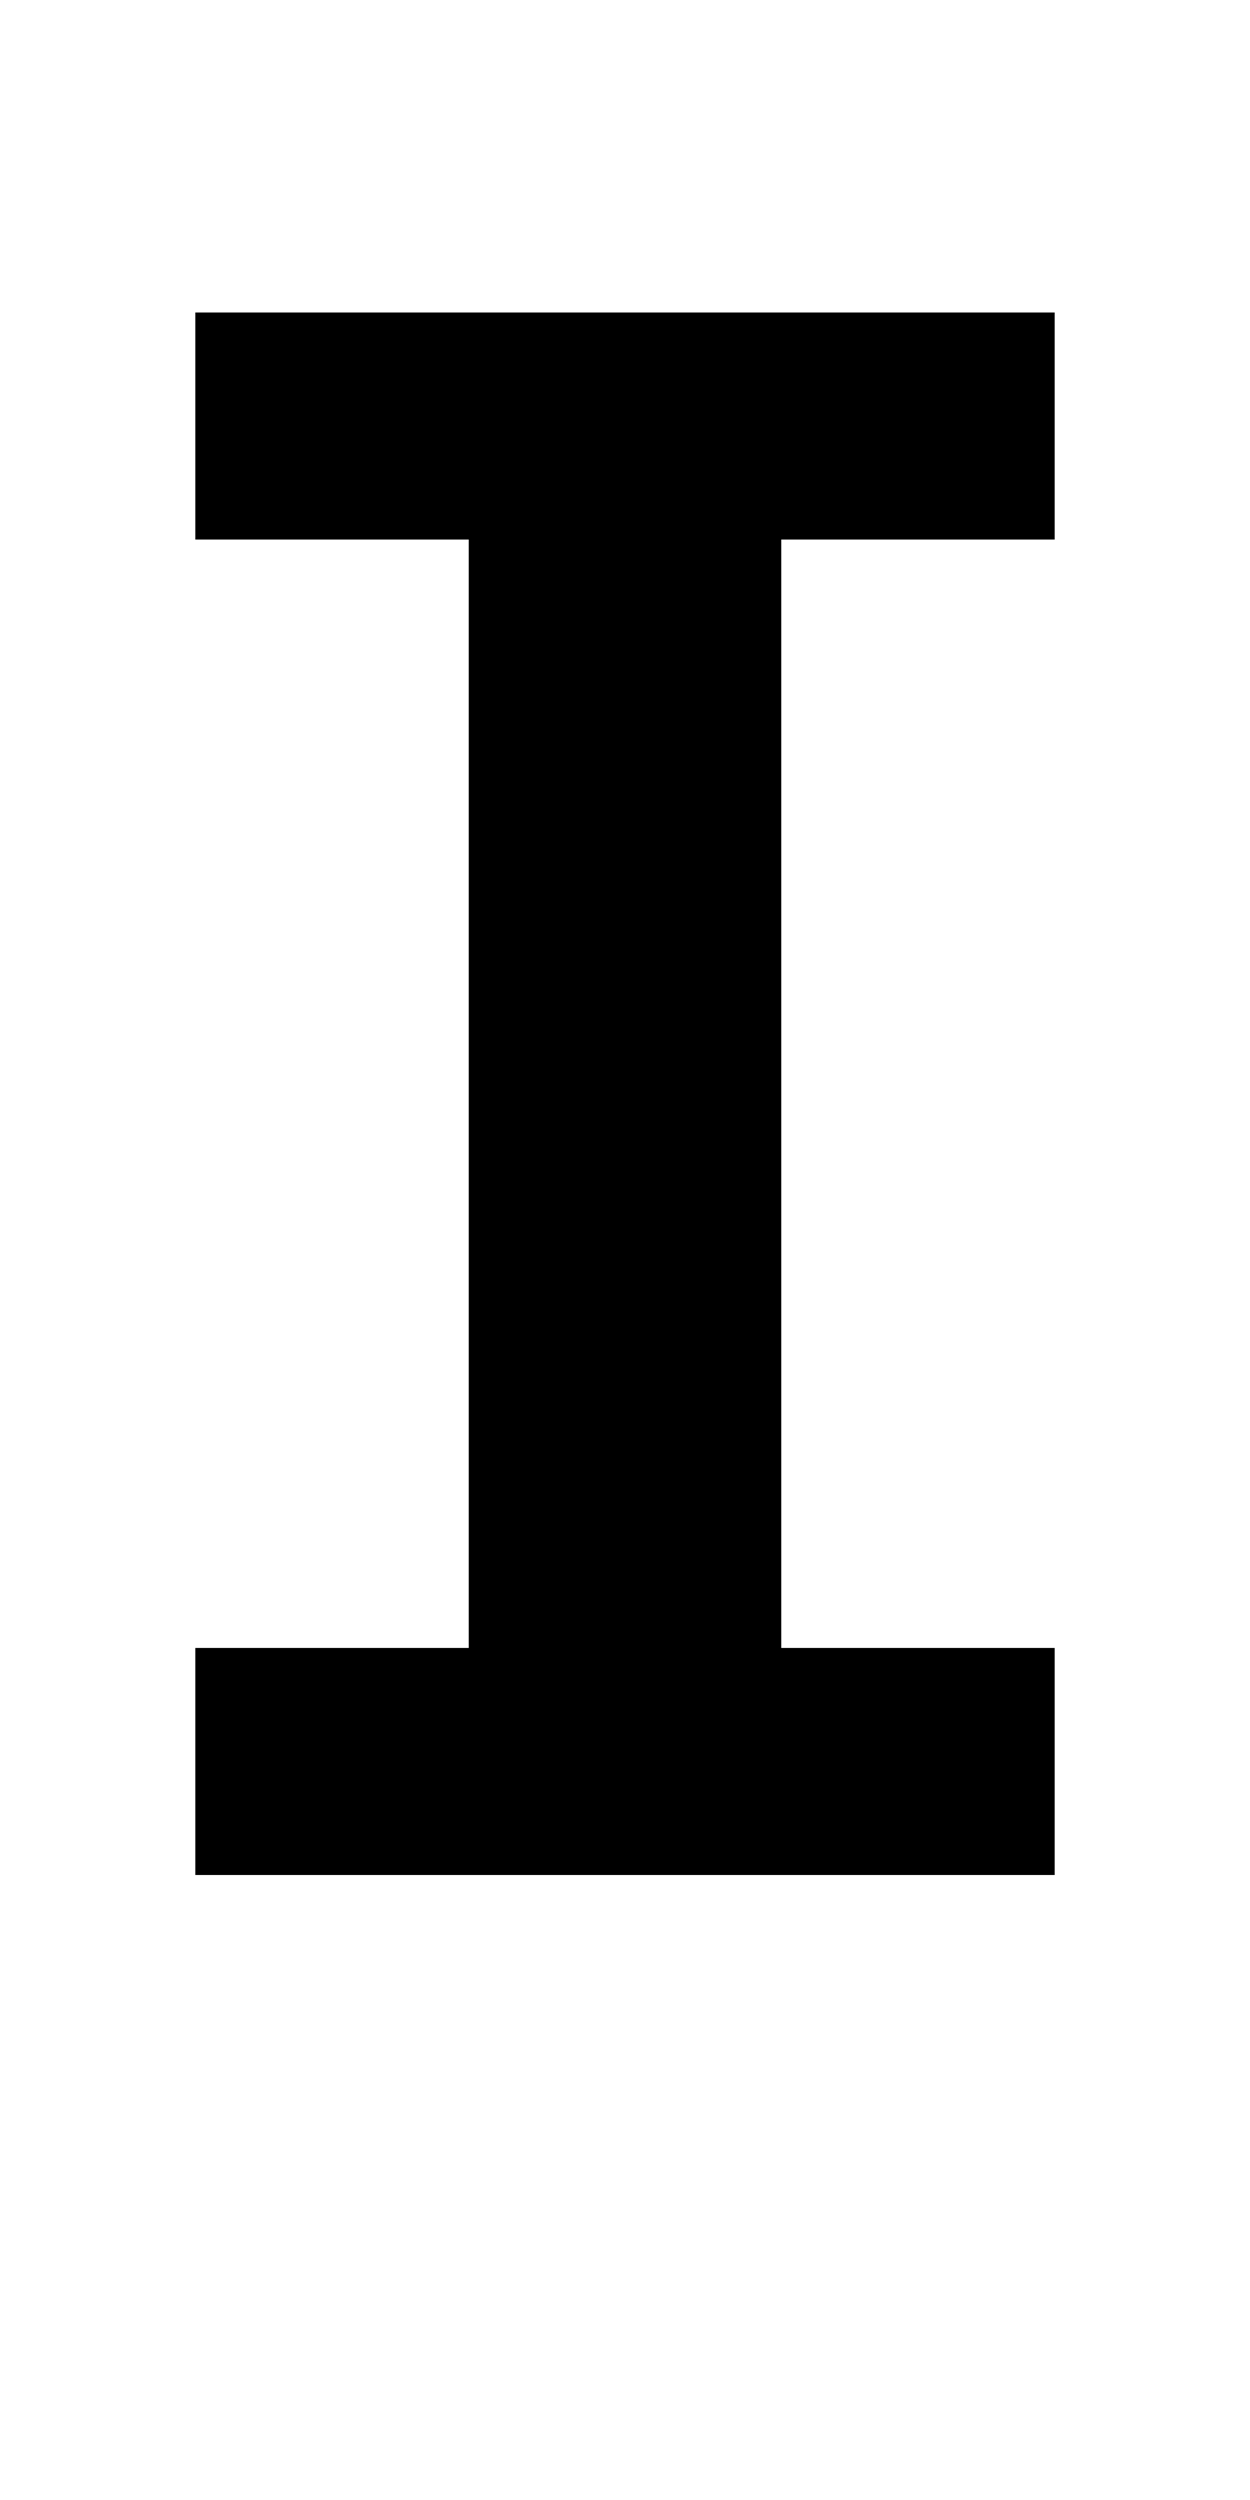 <?xml version="1.0" encoding="UTF-8" standalone="no"?>
<svg
   xmlns:dc="http://purl.org/dc/elements/1.1/"
   xmlns:cc="http://creativecommons.org/ns#"
   xmlns:rdf="http://www.w3.org/1999/02/22-rdf-syntax-ns#"
   xmlns:svg="http://www.w3.org/2000/svg"
   xmlns="http://www.w3.org/2000/svg"
   version="1.1"
   width="1024"
   height="2048"
   id="svg3355">
  <defs
     id="defs3357" />
  <g
     transform="translate(0,995.638)"
     id="layer1">
    <path
       d="m 160,-739.638 v 186 h 224 v 908 H 160 v 186 h 704 v -186 H 640 v -908 h 224 v -186 z"
       id="path3157-2"
       style="display:inline;fill:#000000;fill-opacity:1;stroke:none" />
  </g>
</svg>
